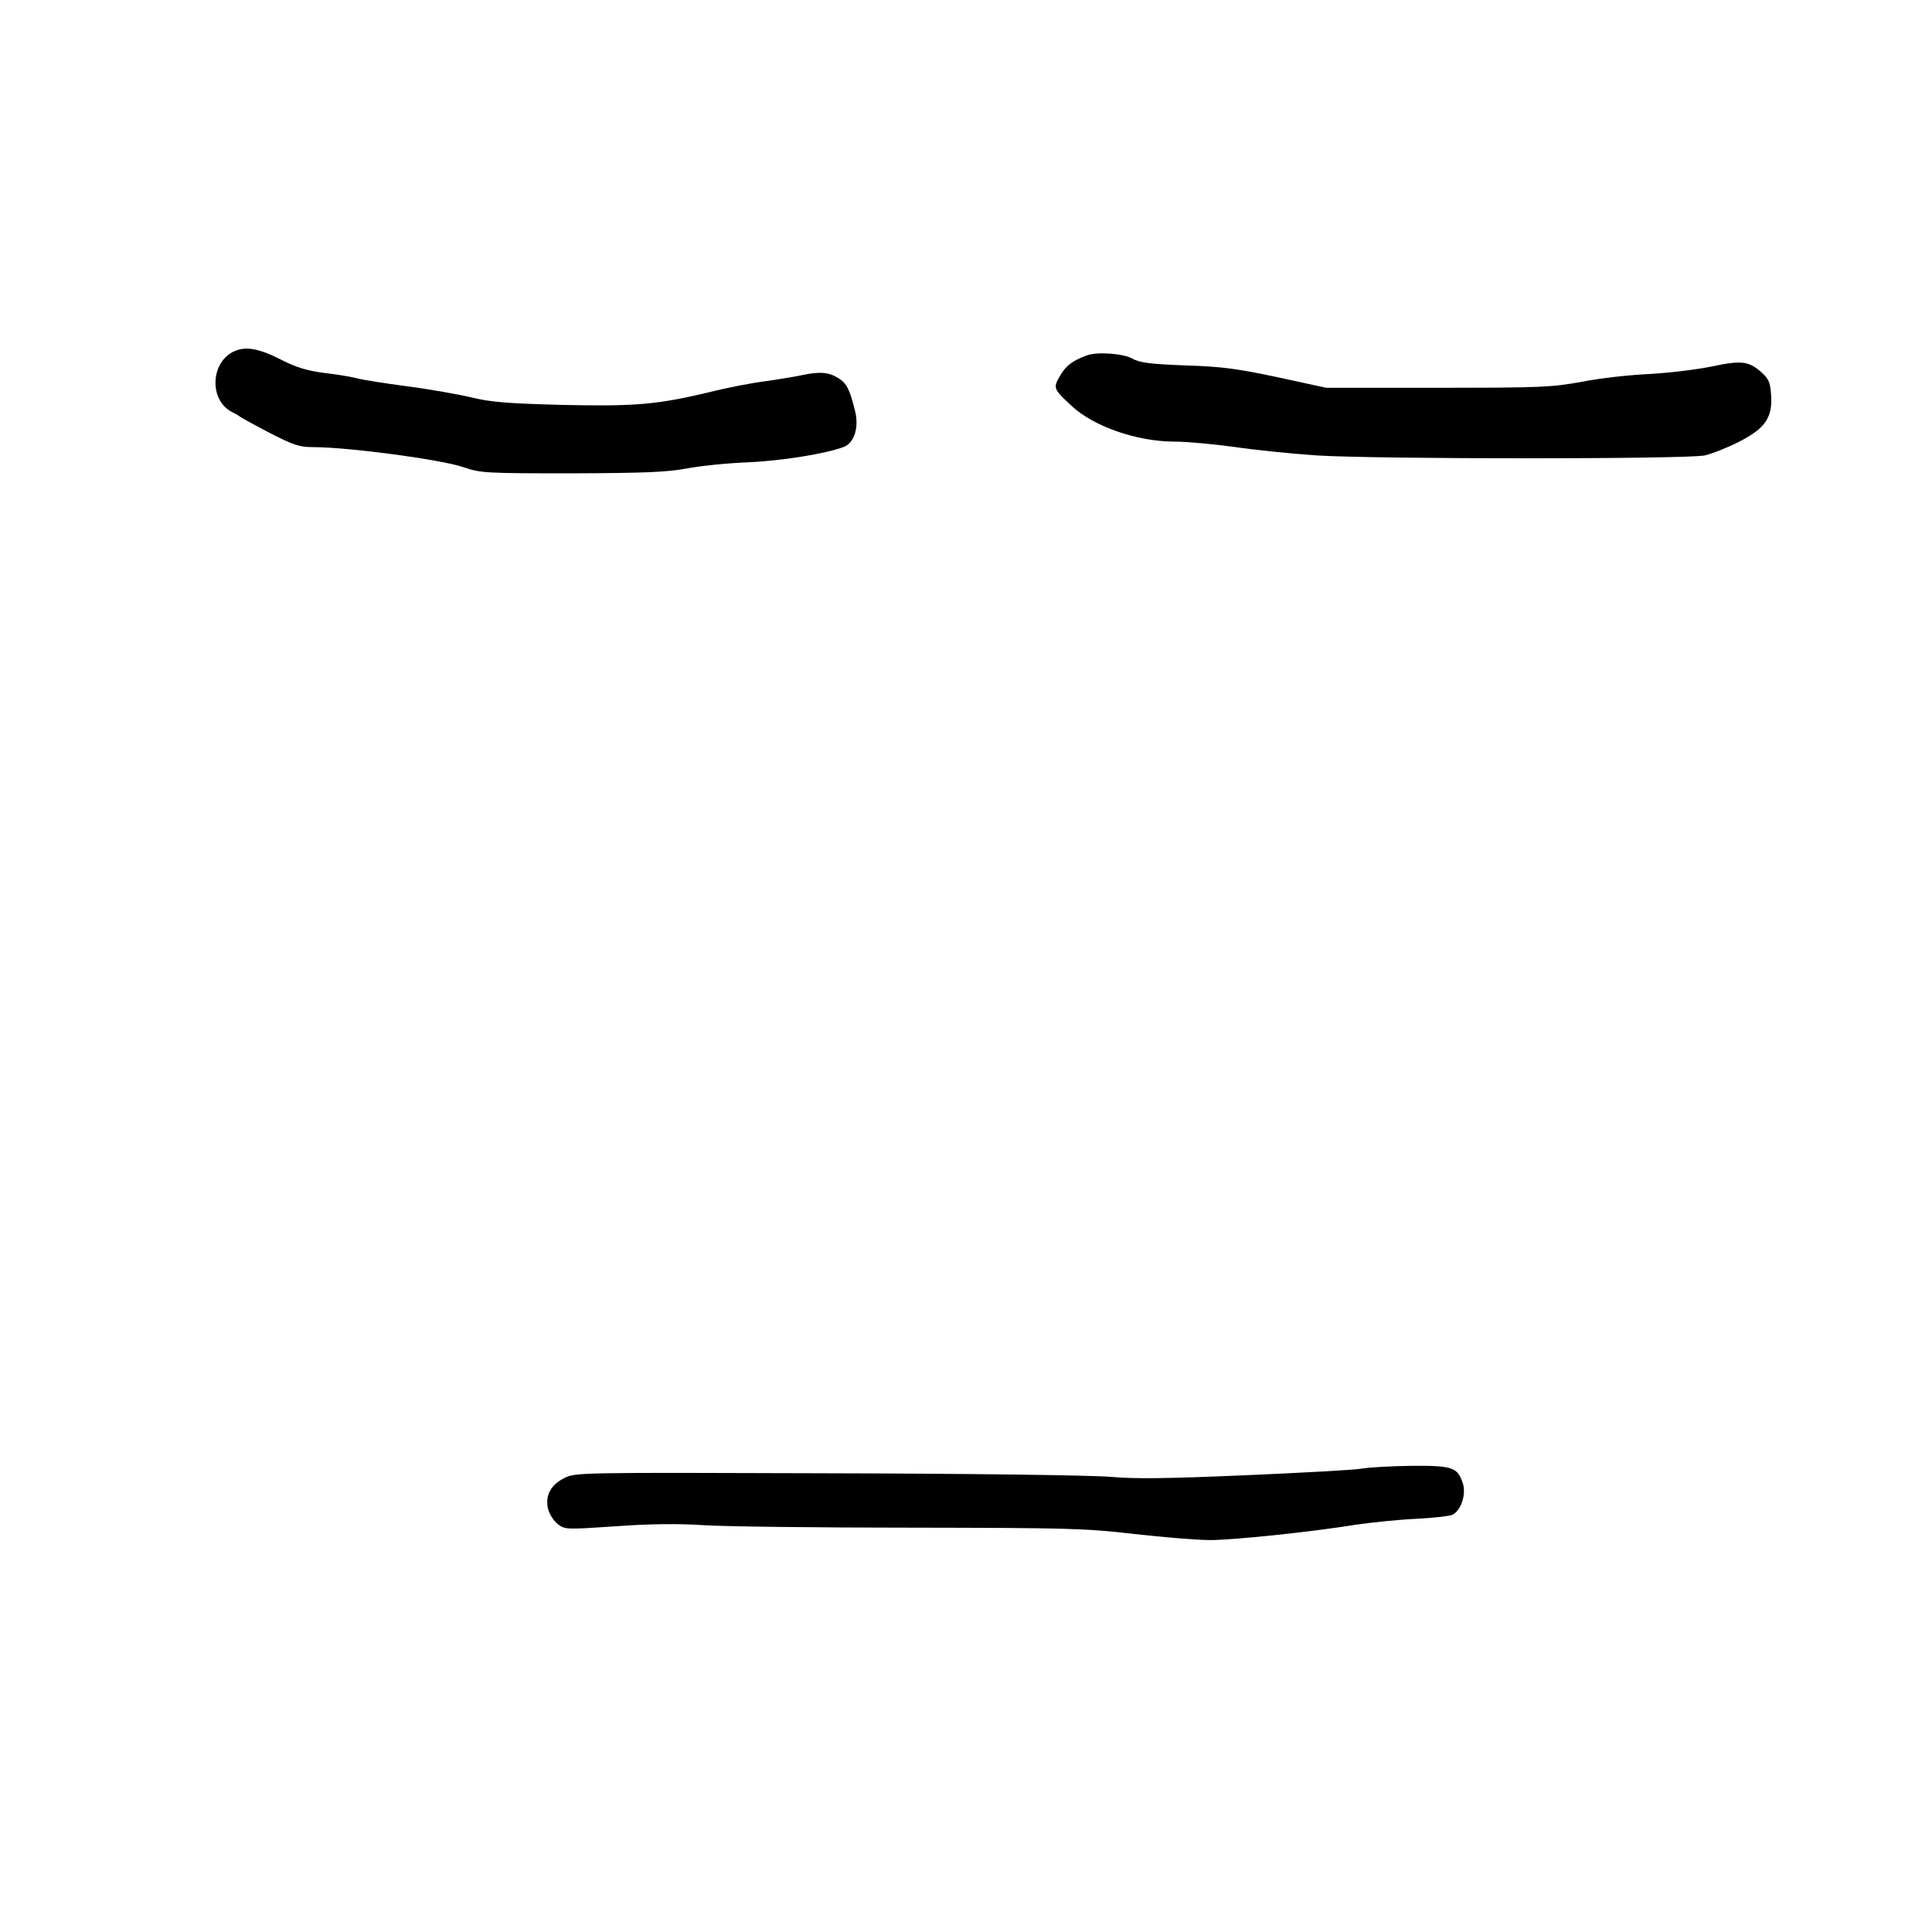 <?xml version="1.0" standalone="no"?>
<!DOCTYPE svg PUBLIC "-//W3C//DTD SVG 20010904//EN"
 "http://www.w3.org/TR/2001/REC-SVG-20010904/DTD/svg10.dtd">
<svg version="1.0" xmlns="http://www.w3.org/2000/svg"
 width="700pt" height="700pt" viewBox="0 0 700 700"
 preserveAspectRatio="xMidYMid meet">
<g transform="translate(0,700) scale(0.1,-0.1)"
fill="#000000" stroke="none">
<path d="M844 5725 c-82 -42 -85 -175 -5 -217 14 -7 28 -15 31 -18 3 -3 51
-29 106 -58 88 -45 109 -52 158 -52 128 0 466 -45 546 -73 62 -21 79 -22 390
-22 262 1 342 4 415 17 50 10 151 20 225 23 122 5 287 32 348 56 37 15 54 69
41 126 -20 82 -31 105 -63 124 -35 21 -67 23 -129 10 -23 -5 -82 -15 -132 -22
-49 -6 -142 -24 -205 -40 -189 -45 -269 -52 -535 -46 -193 5 -256 10 -322 26
-46 11 -151 30 -235 41 -83 11 -168 24 -187 30 -20 5 -73 14 -118 19 -61 8
-100 20 -153 47 -84 43 -133 51 -176 29z"/>
<path d="M3940 5713 c-54 -19 -79 -39 -99 -74 -26 -45 -25 -48 42 -110 79 -74
237 -129 372 -129 44 0 141 -9 215 -19 74 -11 209 -25 300 -31 217 -14 1343
-14 1407 0 26 6 82 28 123 49 95 48 123 88 117 170 -3 46 -9 59 -35 82 -46 41
-72 44 -181 21 -53 -11 -153 -23 -223 -27 -70 -3 -180 -15 -245 -28 -110 -20
-147 -22 -523 -22 l-405 0 -175 38 c-146 31 -202 39 -335 43 -131 5 -166 10
-193 25 -32 18 -125 25 -162 12z"/>
<path d="M4935 1679 c-27 -5 -216 -15 -420 -24 -280 -12 -399 -14 -490 -6 -68
6 -514 12 -1030 13 -893 3 -911 3 -950 -17 -50 -25 -71 -65 -59 -113 5 -19 21
-44 36 -55 25 -19 32 -19 209 -7 125 9 225 10 318 4 75 -5 413 -9 751 -9 567
-1 630 -2 810 -23 107 -12 230 -22 274 -22 84 0 364 29 531 56 55 8 152 18
215 21 63 3 123 10 133 15 31 16 50 74 37 114 -19 58 -38 64 -185 63 -71 -1
-152 -5 -180 -10z"/>
</g>
</svg>
